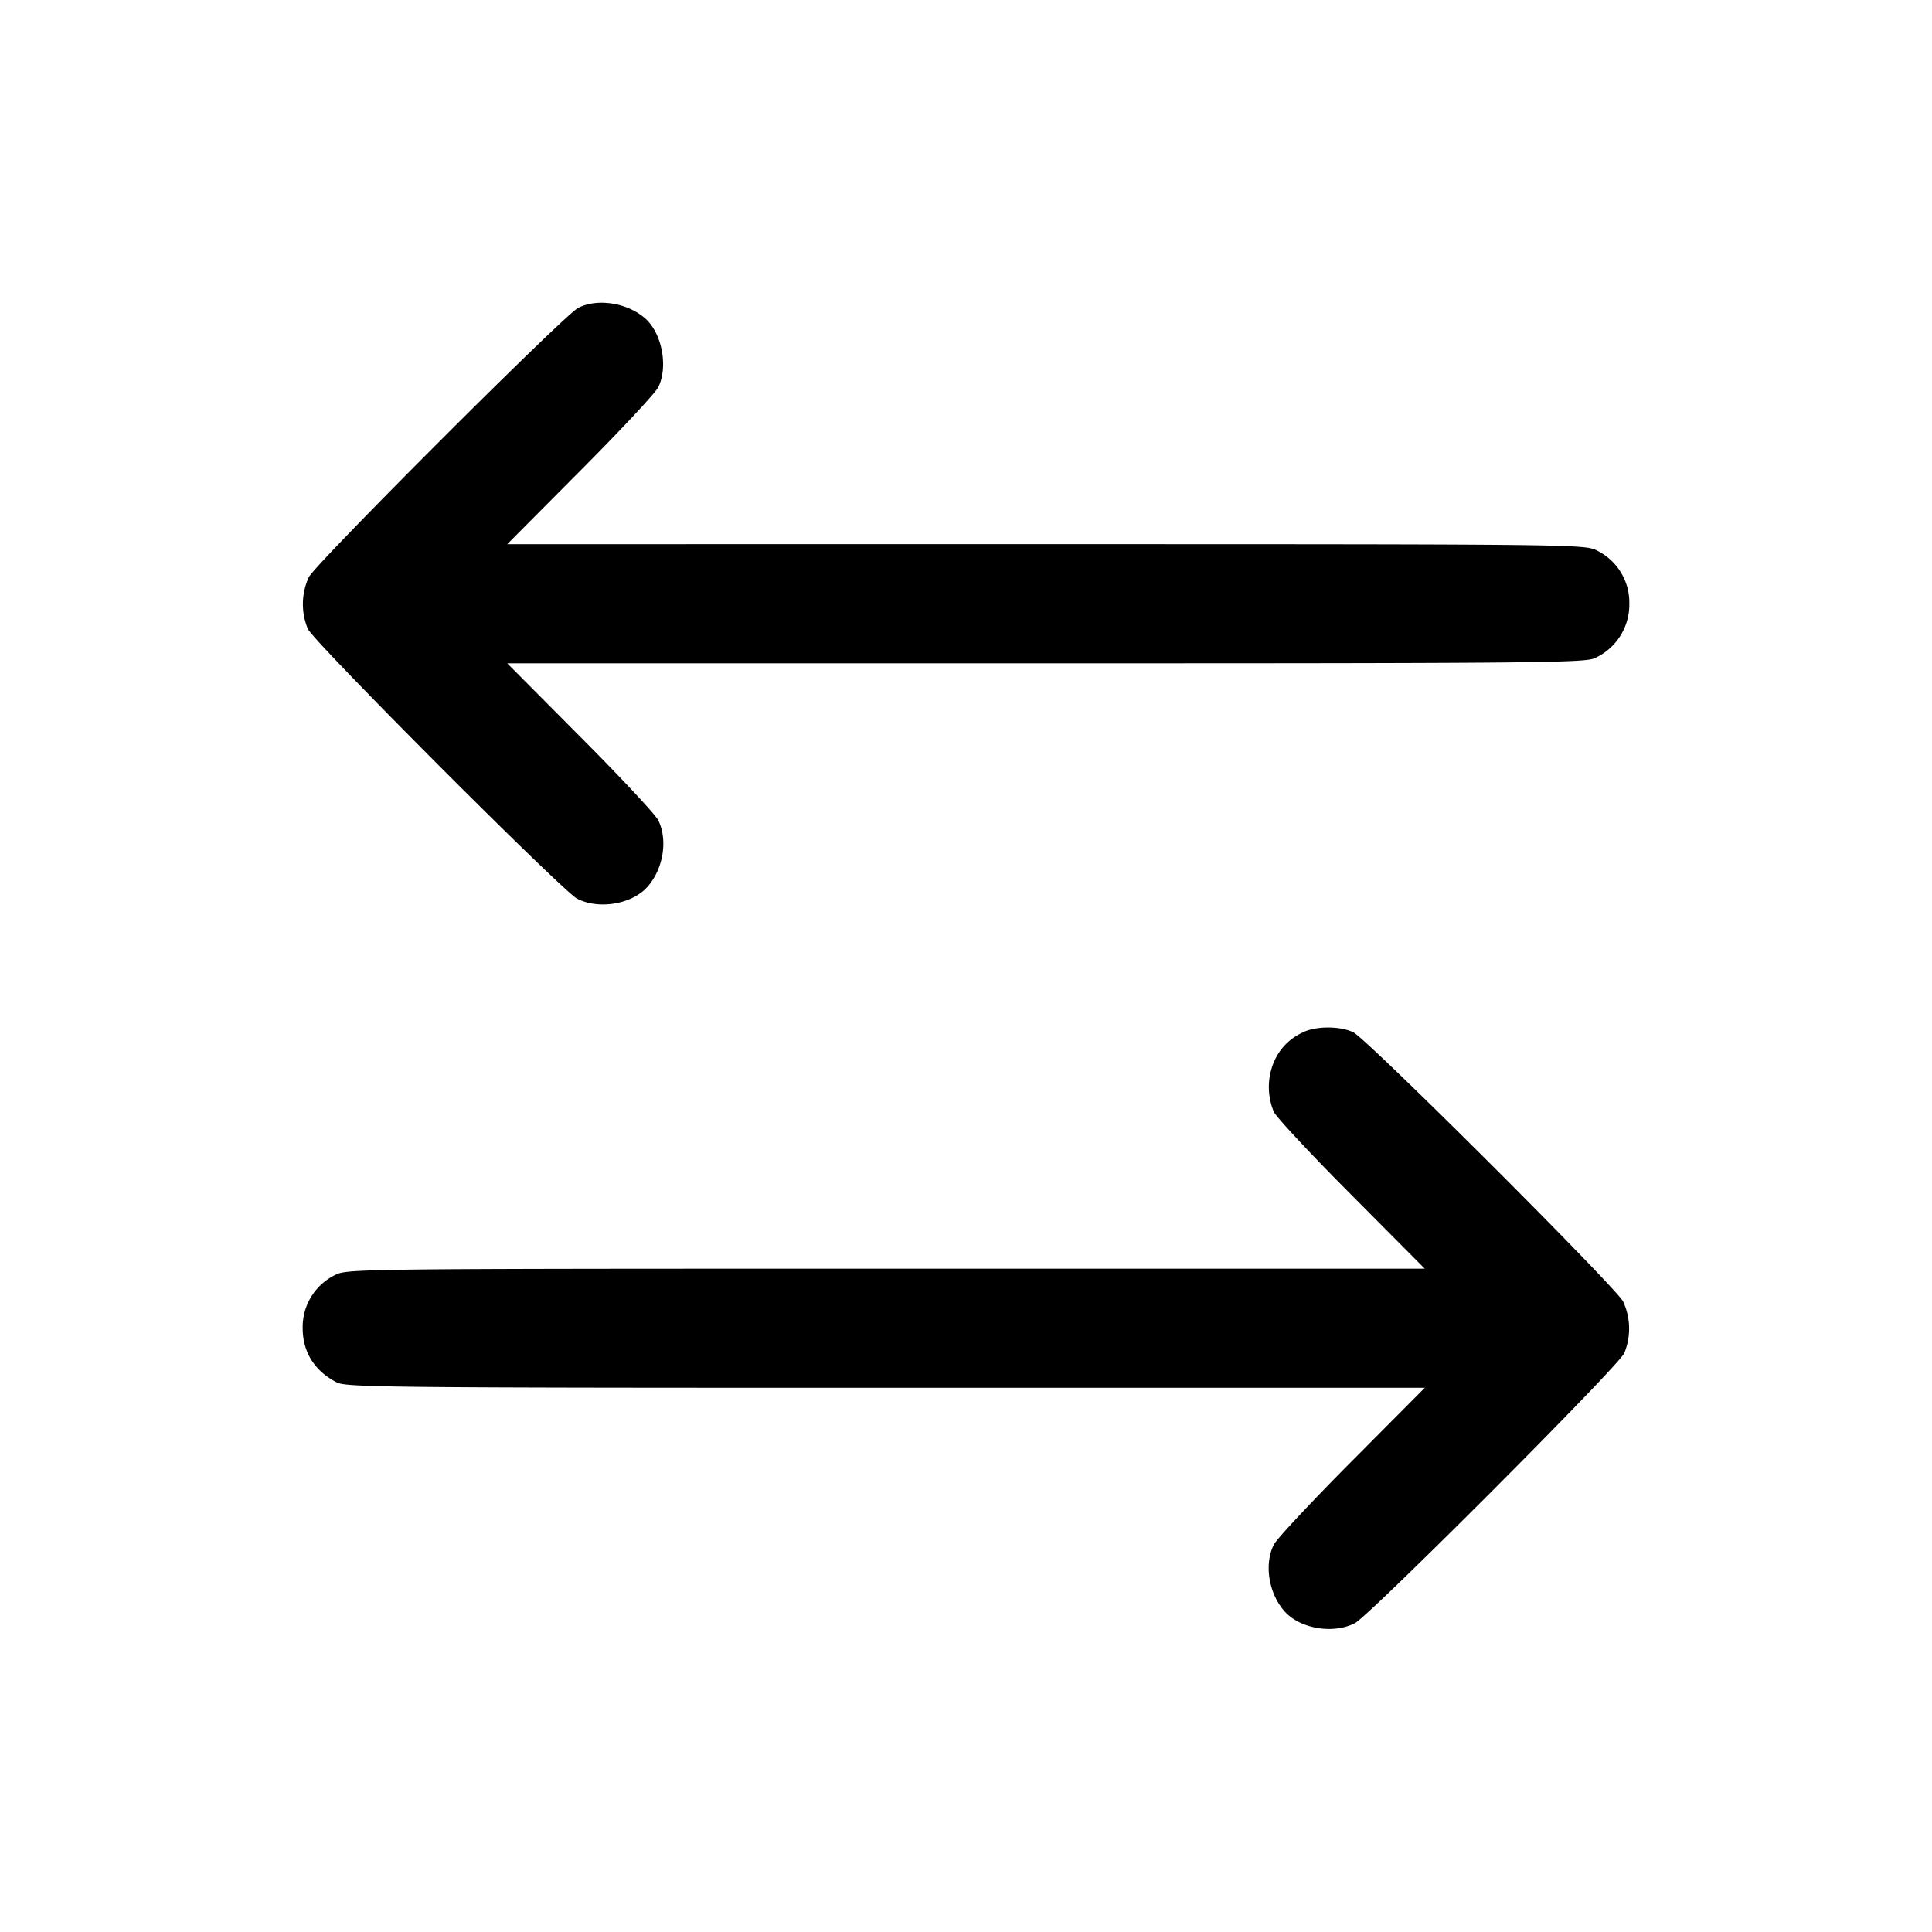 <svg xmlns="http://www.w3.org/2000/svg" xml:space="preserve" fill="none" viewBox="0 0 24 24">
  <path fill="#000" fill-rule="evenodd" d="M7.18 3.826c-.175.091-3.251 3.167-3.343 3.342a.8.8 0 0 0-.013.644c.088.177 3.161 3.255 3.344 3.351.27.14.685.07.877-.149.196-.223.253-.582.131-.826-.035-.07-.471-.538-.97-1.038l-.905-.91h6.691c6.09 0 6.703-.006 6.82-.065a.73.73 0 0 0 .428-.675.72.72 0 0 0-.408-.664c-.144-.074-.353-.076-6.84-.076H6.301l.905-.91c.499-.5.935-.968.97-1.038.127-.254.048-.673-.162-.857-.222-.195-.596-.253-.834-.129m9 9.001a.7.7 0 0 0-.344.341.8.8 0 0 0-.012.644c.035.07.471.538.97 1.038l.905.91h-6.691c-6.487 0-6.696.002-6.84.076a.72.72 0 0 0-.408.664c0 .297.15.535.428.675.117.059.73.065 6.82.065h6.691l-.905.91c-.499.501-.935.968-.97 1.038-.122.244-.065.603.131.826.192.219.607.289.877.149.183-.096 3.256-3.174 3.344-3.351a.8.8 0 0 0-.013-.644c-.096-.183-3.174-3.256-3.351-3.344-.162-.081-.476-.08-.632.003"/>
</svg>

